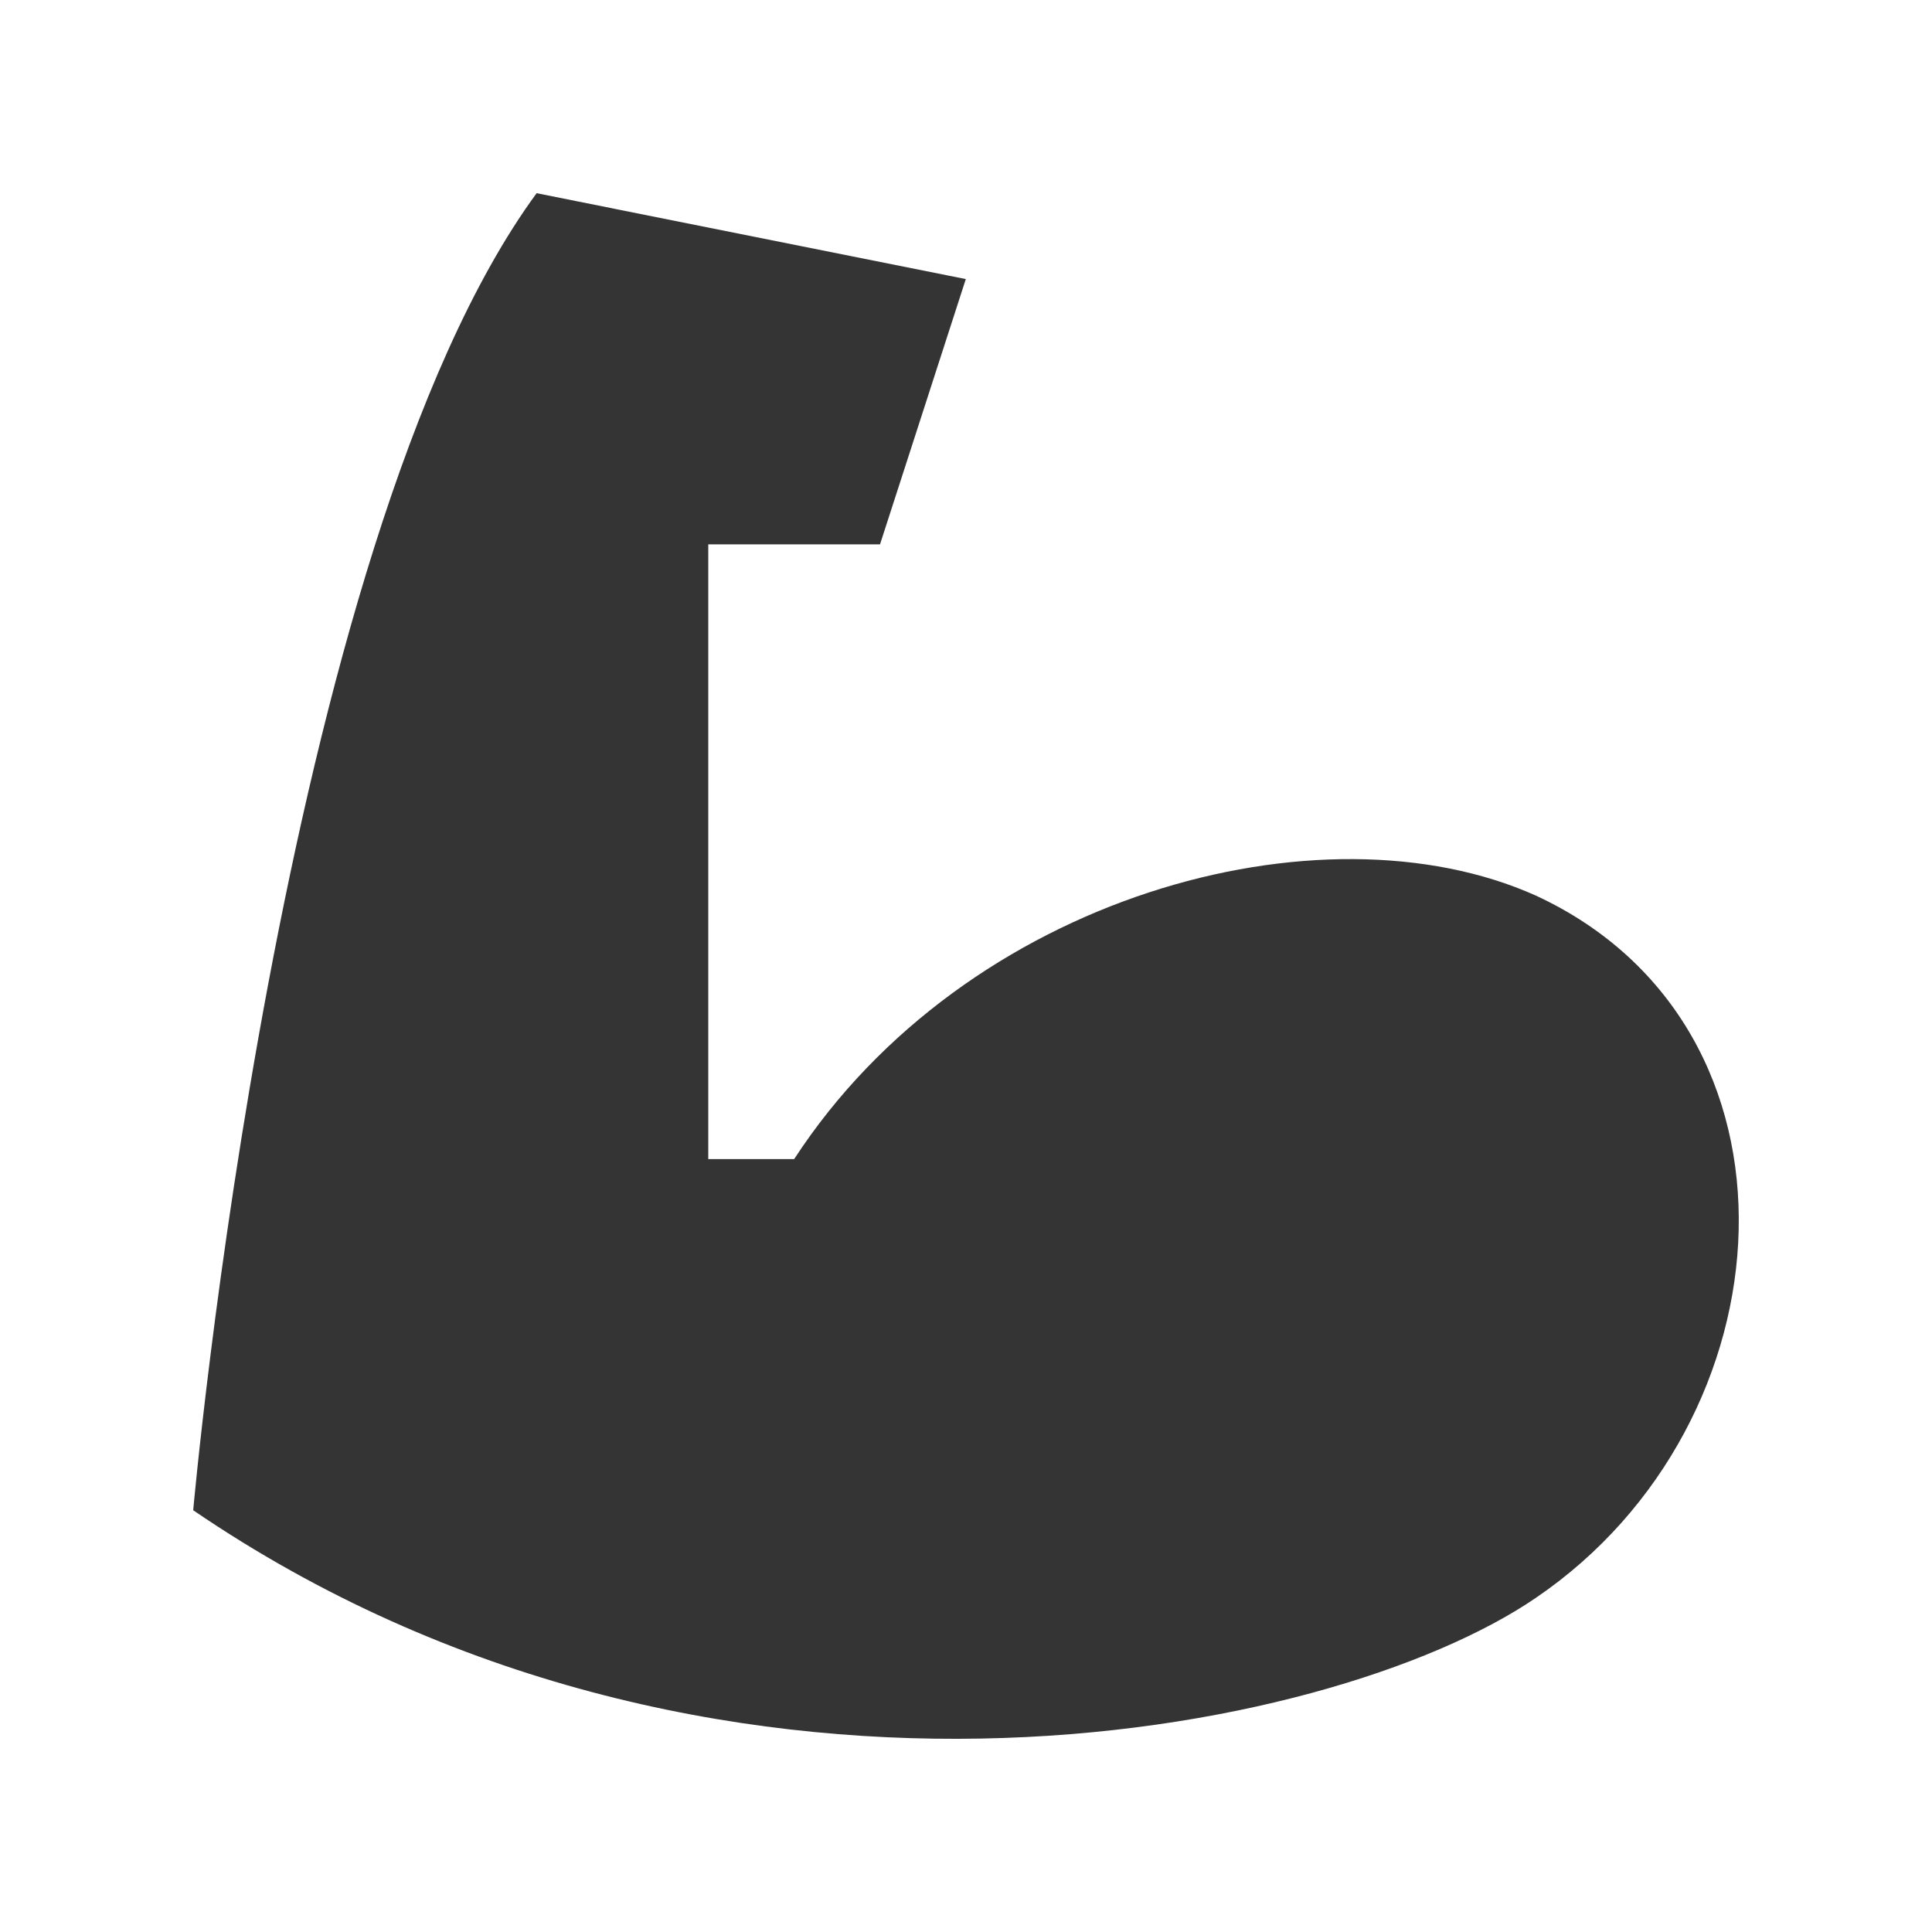 <svg width="20" height="20" viewBox="0 0 20 20" fill="none" xmlns="http://www.w3.org/2000/svg">
<g filter="url(#filter0_d_25_74)">
<path d="M0 13.634C0 13.634 0.889 3.635 3.555 0L7.998 0.889L7.11 3.635H5.332V9.999H6.221C7.998 7.271 11.678 6.275 13.899 7.271C16.832 8.63 16.565 12.728 13.899 14.541C11.766 15.999 5.332 17.27 0 13.634Z" fill="#343434"/>
</g>
<defs>
<filter id="filter0_d_25_74" x="0" y="0" width="20" height="20" filterUnits="userSpaceOnUse" color-interpolation-filters="sRGB">
<feFlood flood-opacity="0" result="BackgroundImageFix"/>
<feColorMatrix in="SourceAlpha" type="matrix" values="0 0 0 0 0 0 0 0 0 0 0 0 0 0 0 0 0 0 127 0" result="hardAlpha"/>
<feOffset dx="2" dy="2"/>
<feGaussianBlur stdDeviation="1"/>
<feComposite in2="hardAlpha" operator="out"/>
<feColorMatrix type="matrix" values="0 0 0 0 0 0 0 0 0 0 0 0 0 0 0 0 0 0 0.25 0"/>
<feBlend mode="normal" in2="BackgroundImageFix" result="effect1_dropShadow_25_74"/>
<feBlend mode="normal" in="SourceGraphic" in2="effect1_dropShadow_25_74" result="shape"/>
</filter>
</defs>
</svg>

